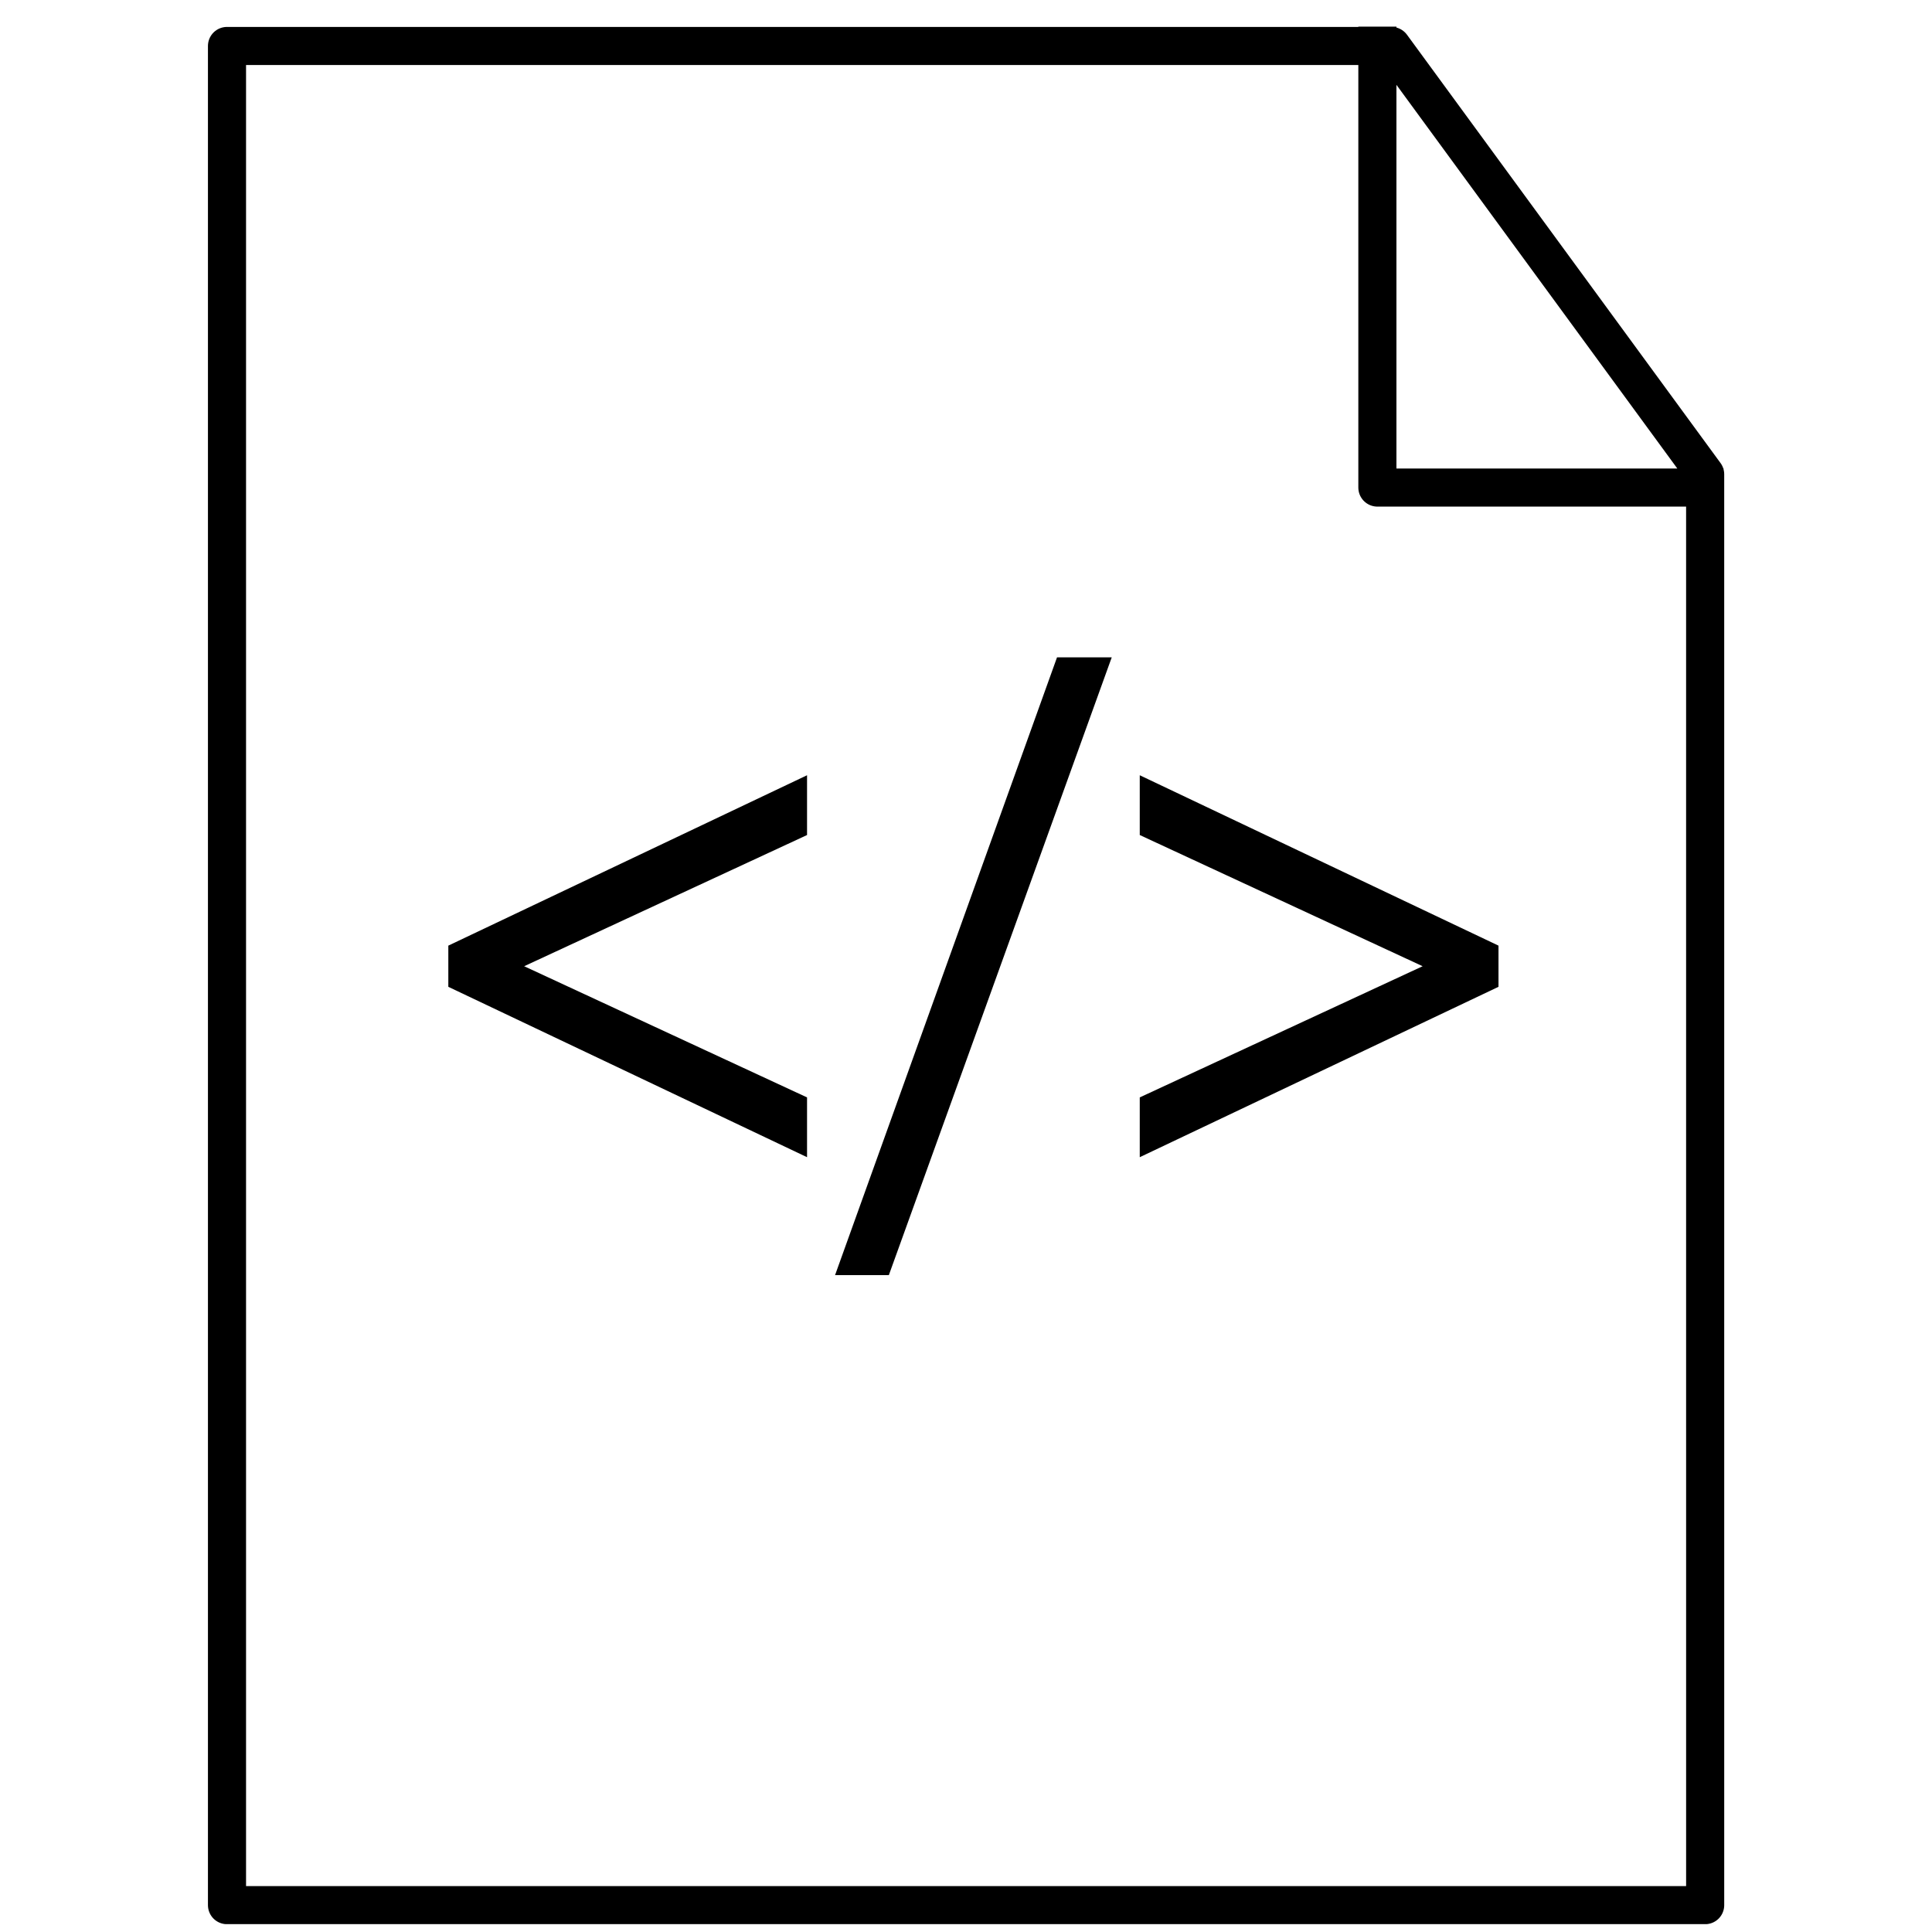 <svg xmlns="http://www.w3.org/2000/svg" xmlns:xlink="http://www.w3.org/1999/xlink" width="1080" zoomAndPan="magnify" viewBox="0 0 810 810" height="1080" preserveAspectRatio="xMidYMid meet" version="1.0"><defs><clipPath id="710522cea4"><path d="M 87.102 3.449 L 729.102 3.449 L 729.102 806.699 L 87.102 806.699 Z M 87.102 3.449 " clip-rule="nonzero"/></clipPath></defs><path fill="#000000" d="M 338.359 485.16 L 187.961 413.727 L 187.961 396.461 L 338.359 325.027 L 338.359 350.09 L 219.758 405.094 L 338.359 460.094 Z M 338.359 485.16 " fill-opacity="1" fill-rule="nonzero"/><path fill="#000000" d="M 628.25 413.727 L 477.848 485.16 L 477.848 460.094 L 596.449 405.094 L 477.848 350.09 L 477.848 325.027 L 628.25 396.461 Z M 628.25 413.727 " fill-opacity="1" fill-rule="nonzero"/><path fill="#000000" d="M 466.102 275.594 L 372.656 534.594 L 350.105 534.594 L 443.164 275.594 Z M 466.102 275.594 " fill-opacity="1" fill-rule="nonzero"/><g clip-path="url(#710522cea4)"><path stroke-linecap="butt" transform="matrix(0.032, 0, 0, -0.032, 87.115, 807.024)" fill="none" stroke-linejoin="round" d="M 19859.431 18831.718 L 15323.735 18831.718 L 15323.735 24870.696 M 251.662 24617.168 L 251.662 258.869 L 19618.228 258.869 L 19618.107 19005.573 L 15509.927 24617.168 Z M 251.662 24617.168 " stroke="#000000" stroke-width="499.175" stroke-opacity="1" stroke-miterlimit="4"/></g></svg>